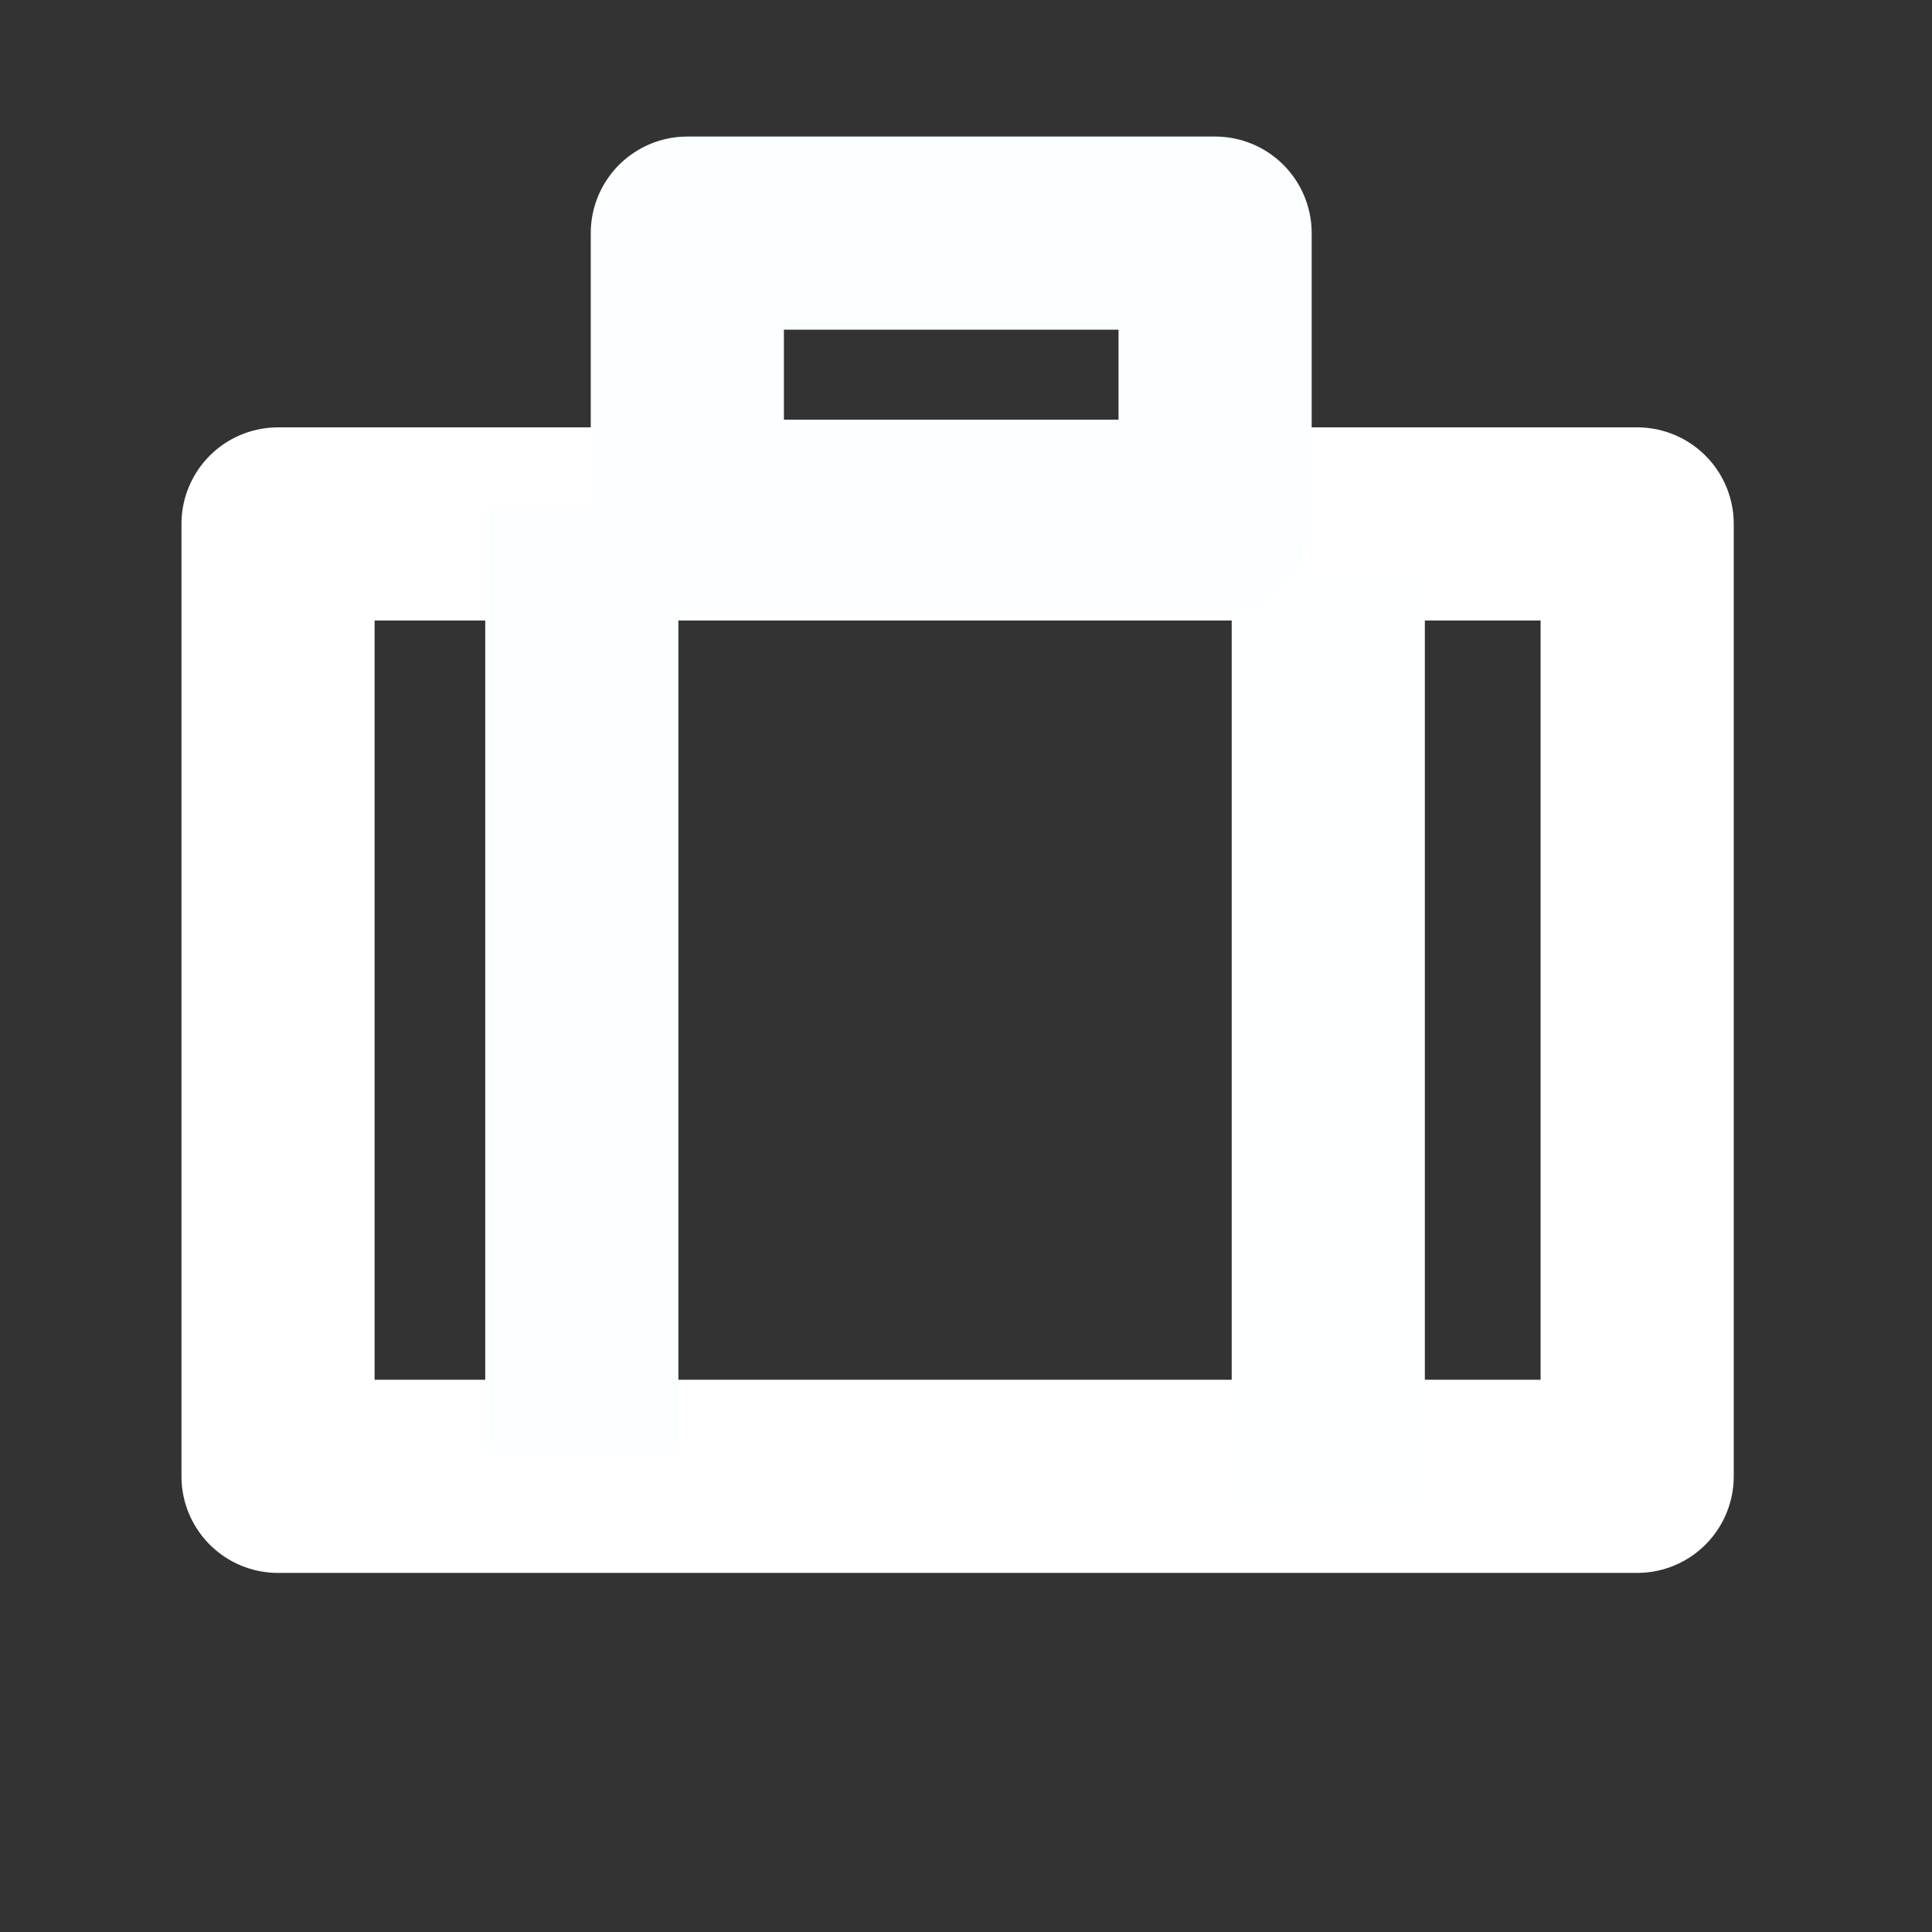 <?xml version="1.0" encoding="UTF-8" standalone="no"?>
<!-- Created with Inkscape (http://www.inkscape.org/) -->

<svg
   xmlns:dc="http://purl.org/dc/elements/1.1/"
   xmlns:cc="http://creativecommons.org/ns#"
   xmlns:rdf="http://www.w3.org/1999/02/22-rdf-syntax-ns#"
   xmlns:svg="http://www.w3.org/2000/svg"
   xmlns="http://www.w3.org/2000/svg"
   xmlns:sodipodi="http://sodipodi.sourceforge.net/DTD/sodipodi-0.dtd"
   xmlns:inkscape="http://www.inkscape.org/namespaces/inkscape"
   width="40"
   height="40"
   viewBox="0 0 10.583 10.583"
   version="1.1"
   id="svg4128"
   inkscape:version="0.92.2 (30a58d1, 2017-08-07)"
   sodipodi:docname="briefcase.svg">
  <rect x="0" y="0" width="10.583" height="10.583" fill="#333333" stroke="none"/>
  <defs
     id="defs4122" />
  <sodipodi:namedview
     id="base"
     pagecolor="#ffffff"
     bordercolor="#666666"
     borderopacity="1.0"
     inkscape:pageopacity="0.0"
     inkscape:pageshadow="2"
     inkscape:zoom="18.764202"
     inkscape:cx="20.245262"
     inkscape:cy="18.283166"
     inkscape:document-units="mm"
     inkscape:current-layer="layer1"
     showgrid="false"
     units="px"
     inkscape:pagecheckerboard="true"
     inkscape:window-width="1855"
     inkscape:window-height="1056"
     inkscape:window-x="65"
     inkscape:window-y="24"
     inkscape:window-maximized="1" />
  <g
     inkscape:label="Layer 1"
     inkscape:groupmode="layer"
     id="layer1"
     transform="translate(0,-286.417)">
    <rect
       style="fill:none;fill-opacity:1;stroke:#ffffff;stroke-width:1.058;stroke-linecap:butt;stroke-linejoin:round;stroke-miterlimit:4;stroke-dasharray:none;stroke-opacity:1"
       id="rect4673"
       width="7.445"
       height="5.217"
       x="1.523"
       y="289.287"
       rx="1.3877788e-16"
       ry="2.7755576e-17" />
    <path
       style="fill:#ffffff;stroke:#fbffff;stroke-width:1.058;stroke-linecap:butt;stroke-linejoin:miter;stroke-miterlimit:4;stroke-dasharray:none;stroke-opacity:1"
       d="m 3.187,294.377 c 0,-5.175 0,-5.175 0,-5.175"
       id="path4676"
       inkscape:connector-curvature="0" />
    <path
       style="fill:#ffffff;stroke:#feffff;stroke-width:1.058;stroke-linecap:butt;stroke-linejoin:miter;stroke-miterlimit:4;stroke-dasharray:none;stroke-opacity:1"
       d="m 7.276,294.695 c 0,-5.175 0,-5.175 0,-5.175"
       id="path4676-9"
       inkscape:connector-curvature="0" />
    <rect
       style="fill:none;fill-opacity:1;stroke:#fbffff;stroke-width:1.058;stroke-linecap:butt;stroke-linejoin:round;stroke-miterlimit:4;stroke-dasharray:none;stroke-opacity:1"
       id="rect4693"
       width="2.891"
       height="1.551"
       x="3.765"
       y="287.694"
       rx="1.3877792e-16"
       ry="0" />
  </g>
</svg>
